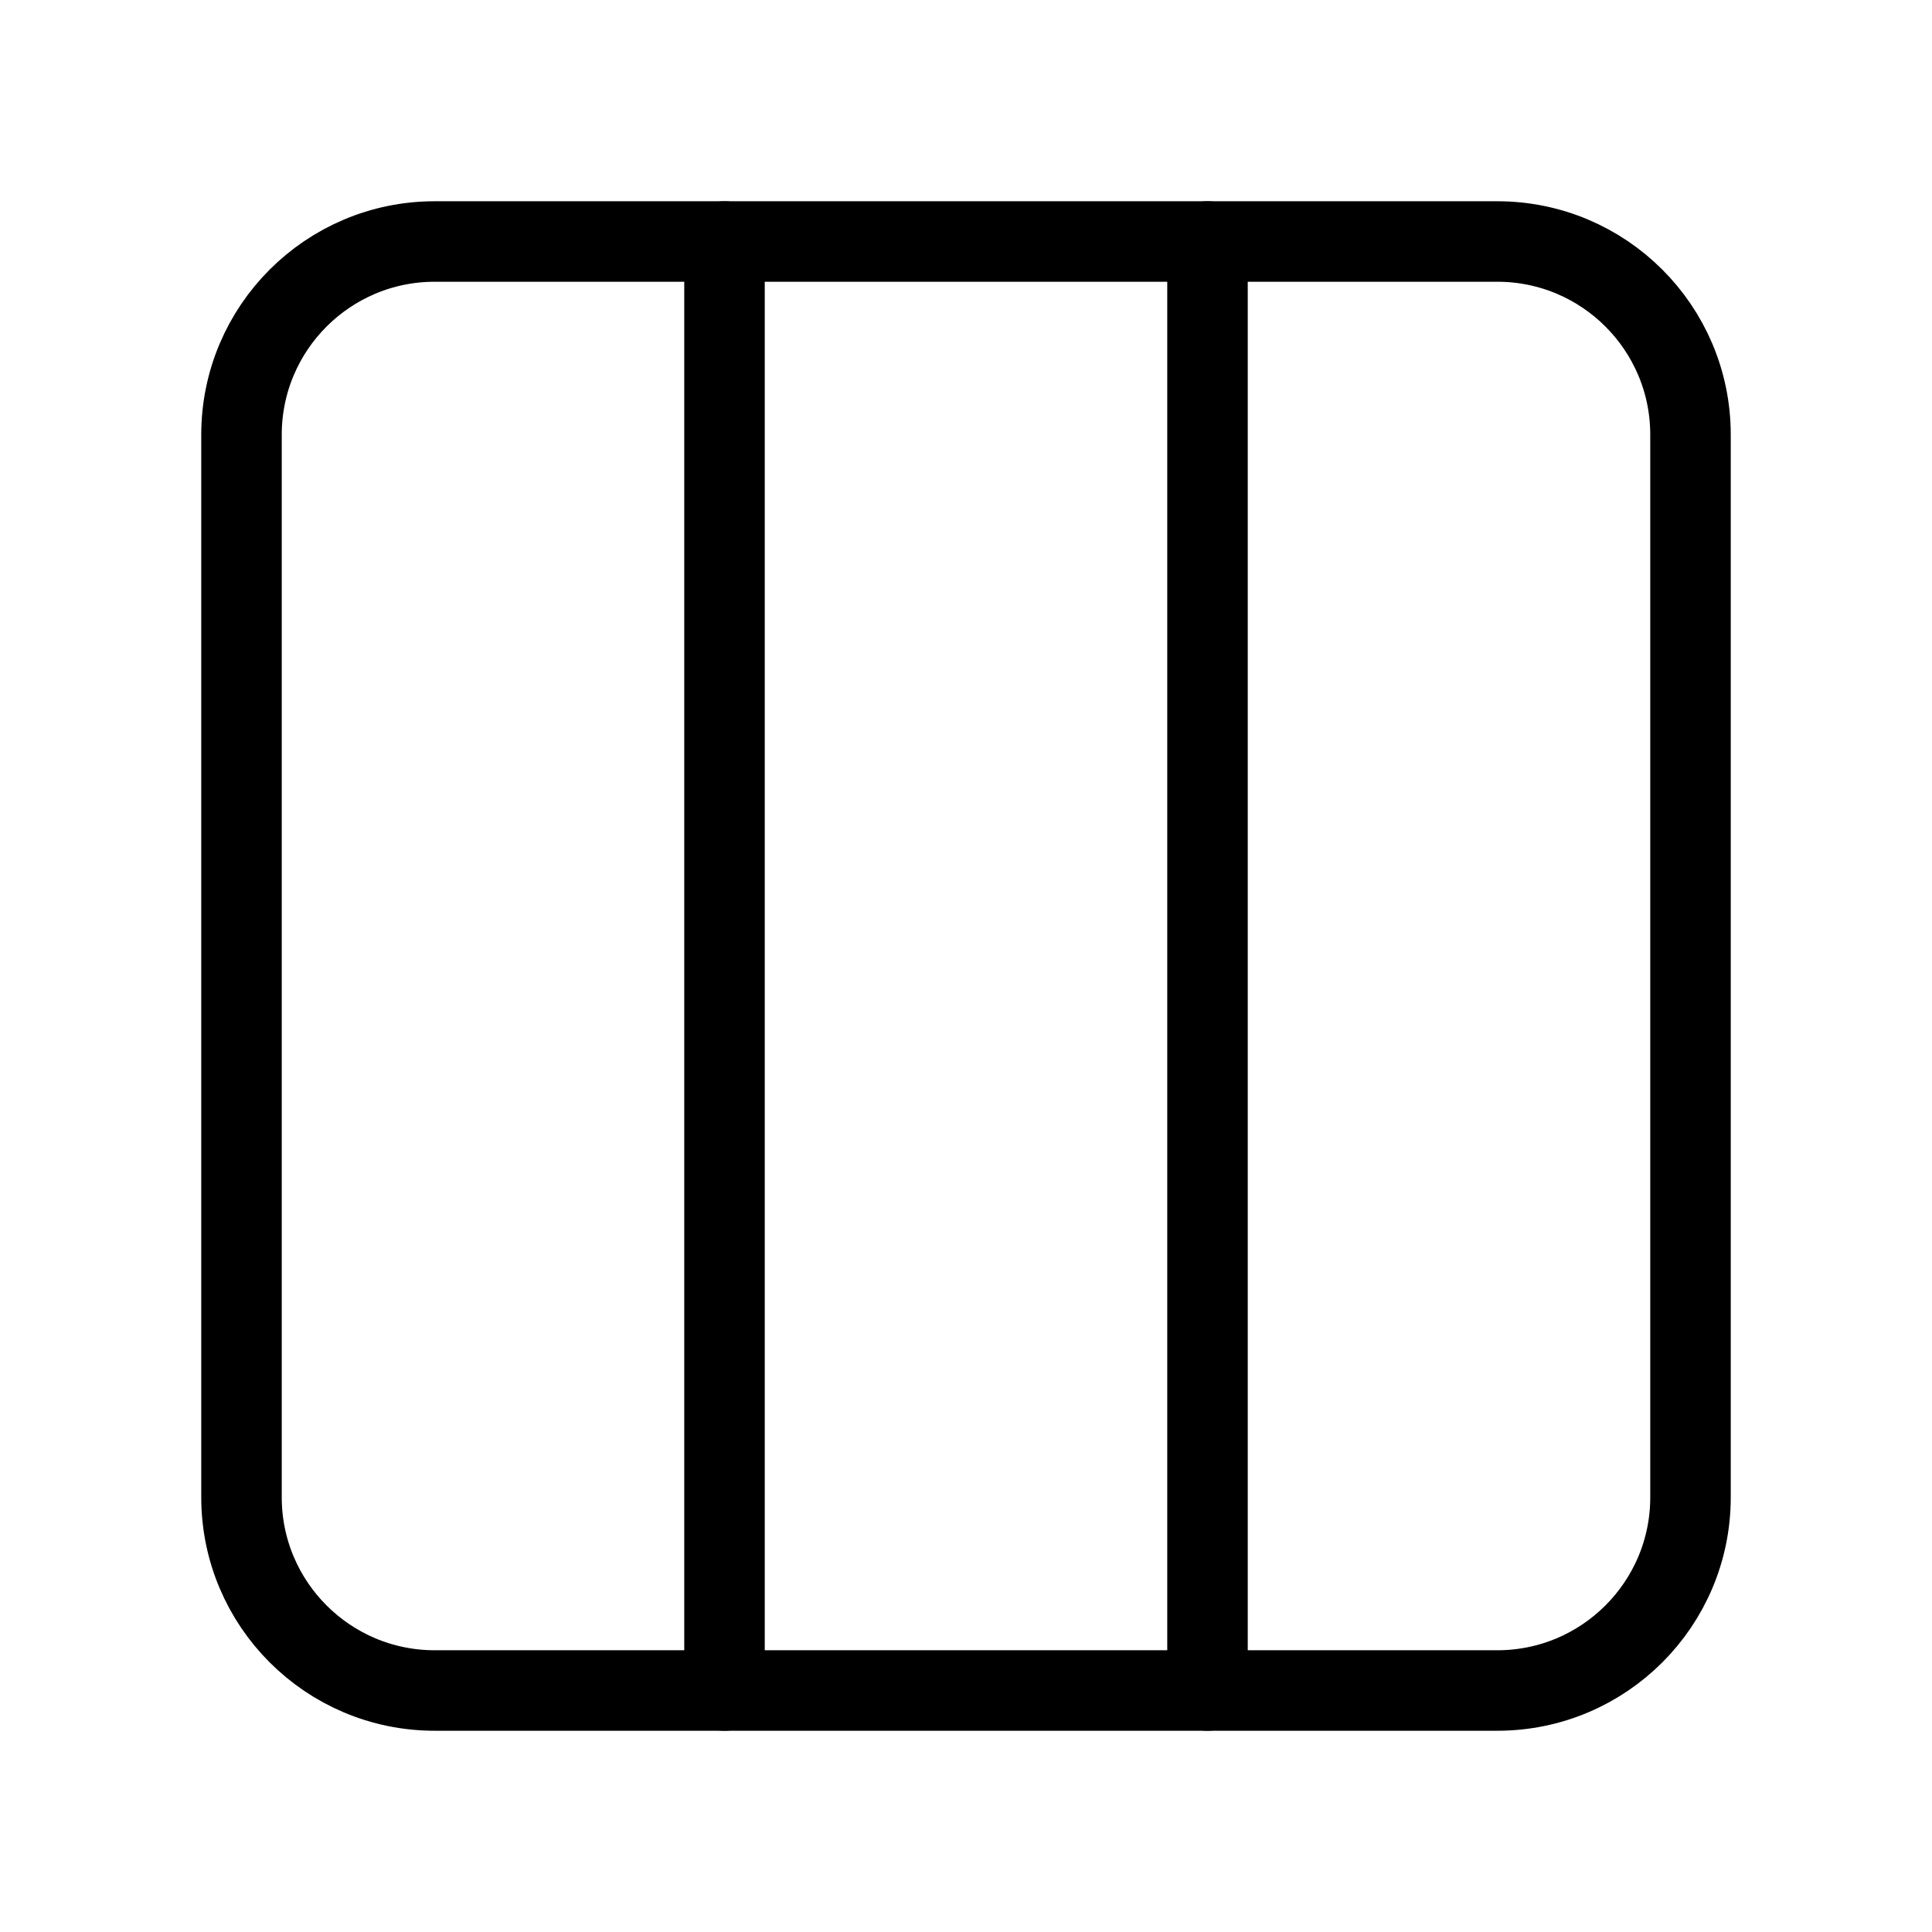 <svg width="24" height="24" viewBox="0 0 24 24" fill="none" xmlns="http://www.w3.org/2000/svg">
<path d="M18.6 3H5.4C4.075 3 3 4.075 3 5.4V18.6C3 19.925 4.075 21 5.4 21H18.6C19.925 21 21 19.925 21 18.6V5.4C21 4.075 19.925 3 18.6 3Z" stroke="black" stroke-miterlimit="10"/>
<path d="M9 21V3" stroke="black" stroke-miterlimit="10" stroke-linecap="round"/>
<path d="M15 21V3" stroke="black" stroke-miterlimit="10" stroke-linecap="round"/>
</svg>
